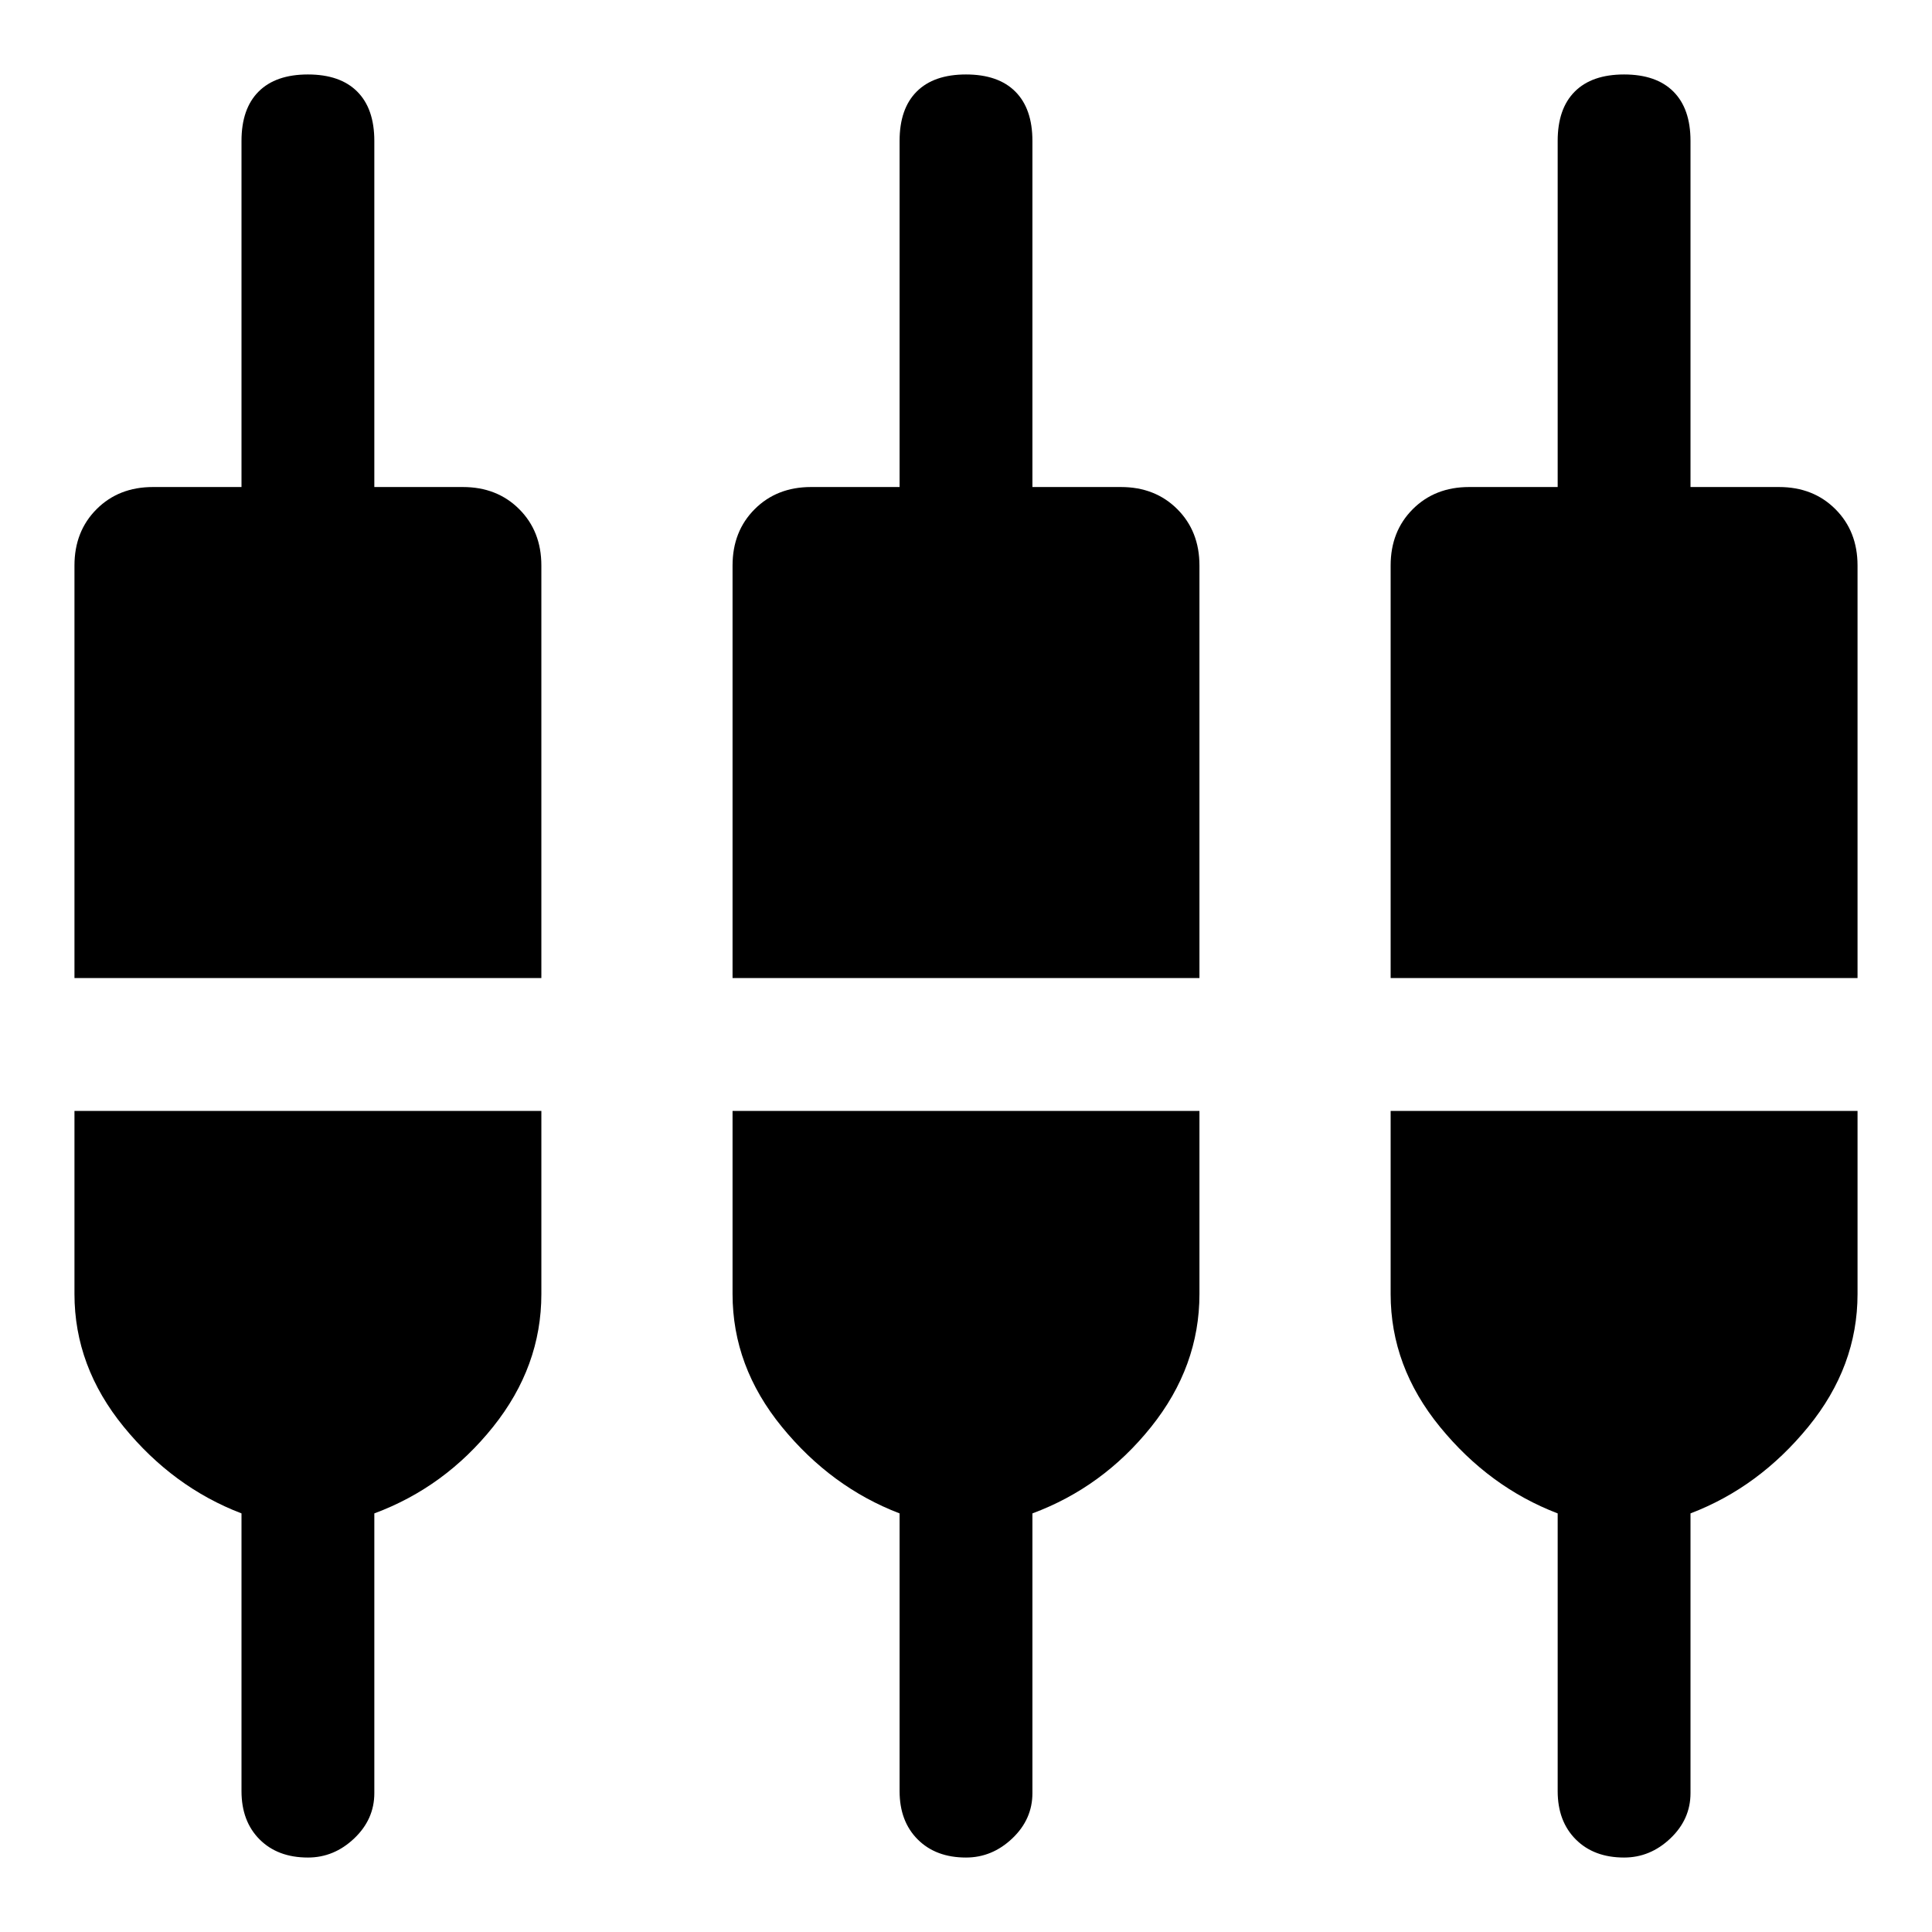 <svg xmlns="http://www.w3.org/2000/svg" width="48" height="48" viewBox="0 0 48 48"><path d="M7.65 46.15q-.75 0-1.2-.45Q6 45.25 6 44.5v-6.9q-1.7-.65-2.925-2.15-1.225-1.5-1.225-3.3V27.6h11.6v4.55q0 1.8-1.2 3.3-1.2 1.5-2.95 2.15v6.95q0 .65-.5 1.125t-1.15.475Zm16.35 0q-.75 0-1.2-.45-.45-.45-.45-1.2v-6.9q-1.7-.65-2.925-2.15-1.225-1.5-1.225-3.3V27.6h11.6v4.55q0 1.8-1.2 3.3-1.2 1.5-2.95 2.15v6.95q0 .65-.5 1.125T24 46.15Zm16.35 0q-.75 0-1.2-.45-.45-.45-.45-1.2v-6.9q-1.7-.65-2.925-2.15-1.225-1.5-1.225-3.3V27.6h11.6v4.55q0 1.8-1.225 3.3Q43.7 36.95 42 37.6v6.95q0 .65-.5 1.125t-1.15.475ZM1.85 24.3V14.05q0-.85.55-1.4.55-.55 1.4-.55H6V3.5q0-.8.425-1.225.425-.425 1.225-.425t1.225.425Q9.3 2.7 9.3 3.5v8.6h2.2q.85 0 1.4.55.55.55.55 1.4V24.3Zm16.35 0V14.05q0-.85.55-1.4.55-.55 1.4-.55h2.2V3.5q0-.8.425-1.225Q23.2 1.85 24 1.85t1.225.425q.425.425.425 1.225v8.6h2.2q.85 0 1.4.55.55.55.55 1.4V24.3Zm16.35 0V14.05q0-.85.55-1.4.55-.55 1.4-.55h2.2V3.5q0-.8.425-1.225.425-.425 1.225-.425t1.225.425Q42 2.7 42 3.5v8.6h2.2q.85 0 1.4.55.55.55.55 1.4V24.3Z"/></svg>